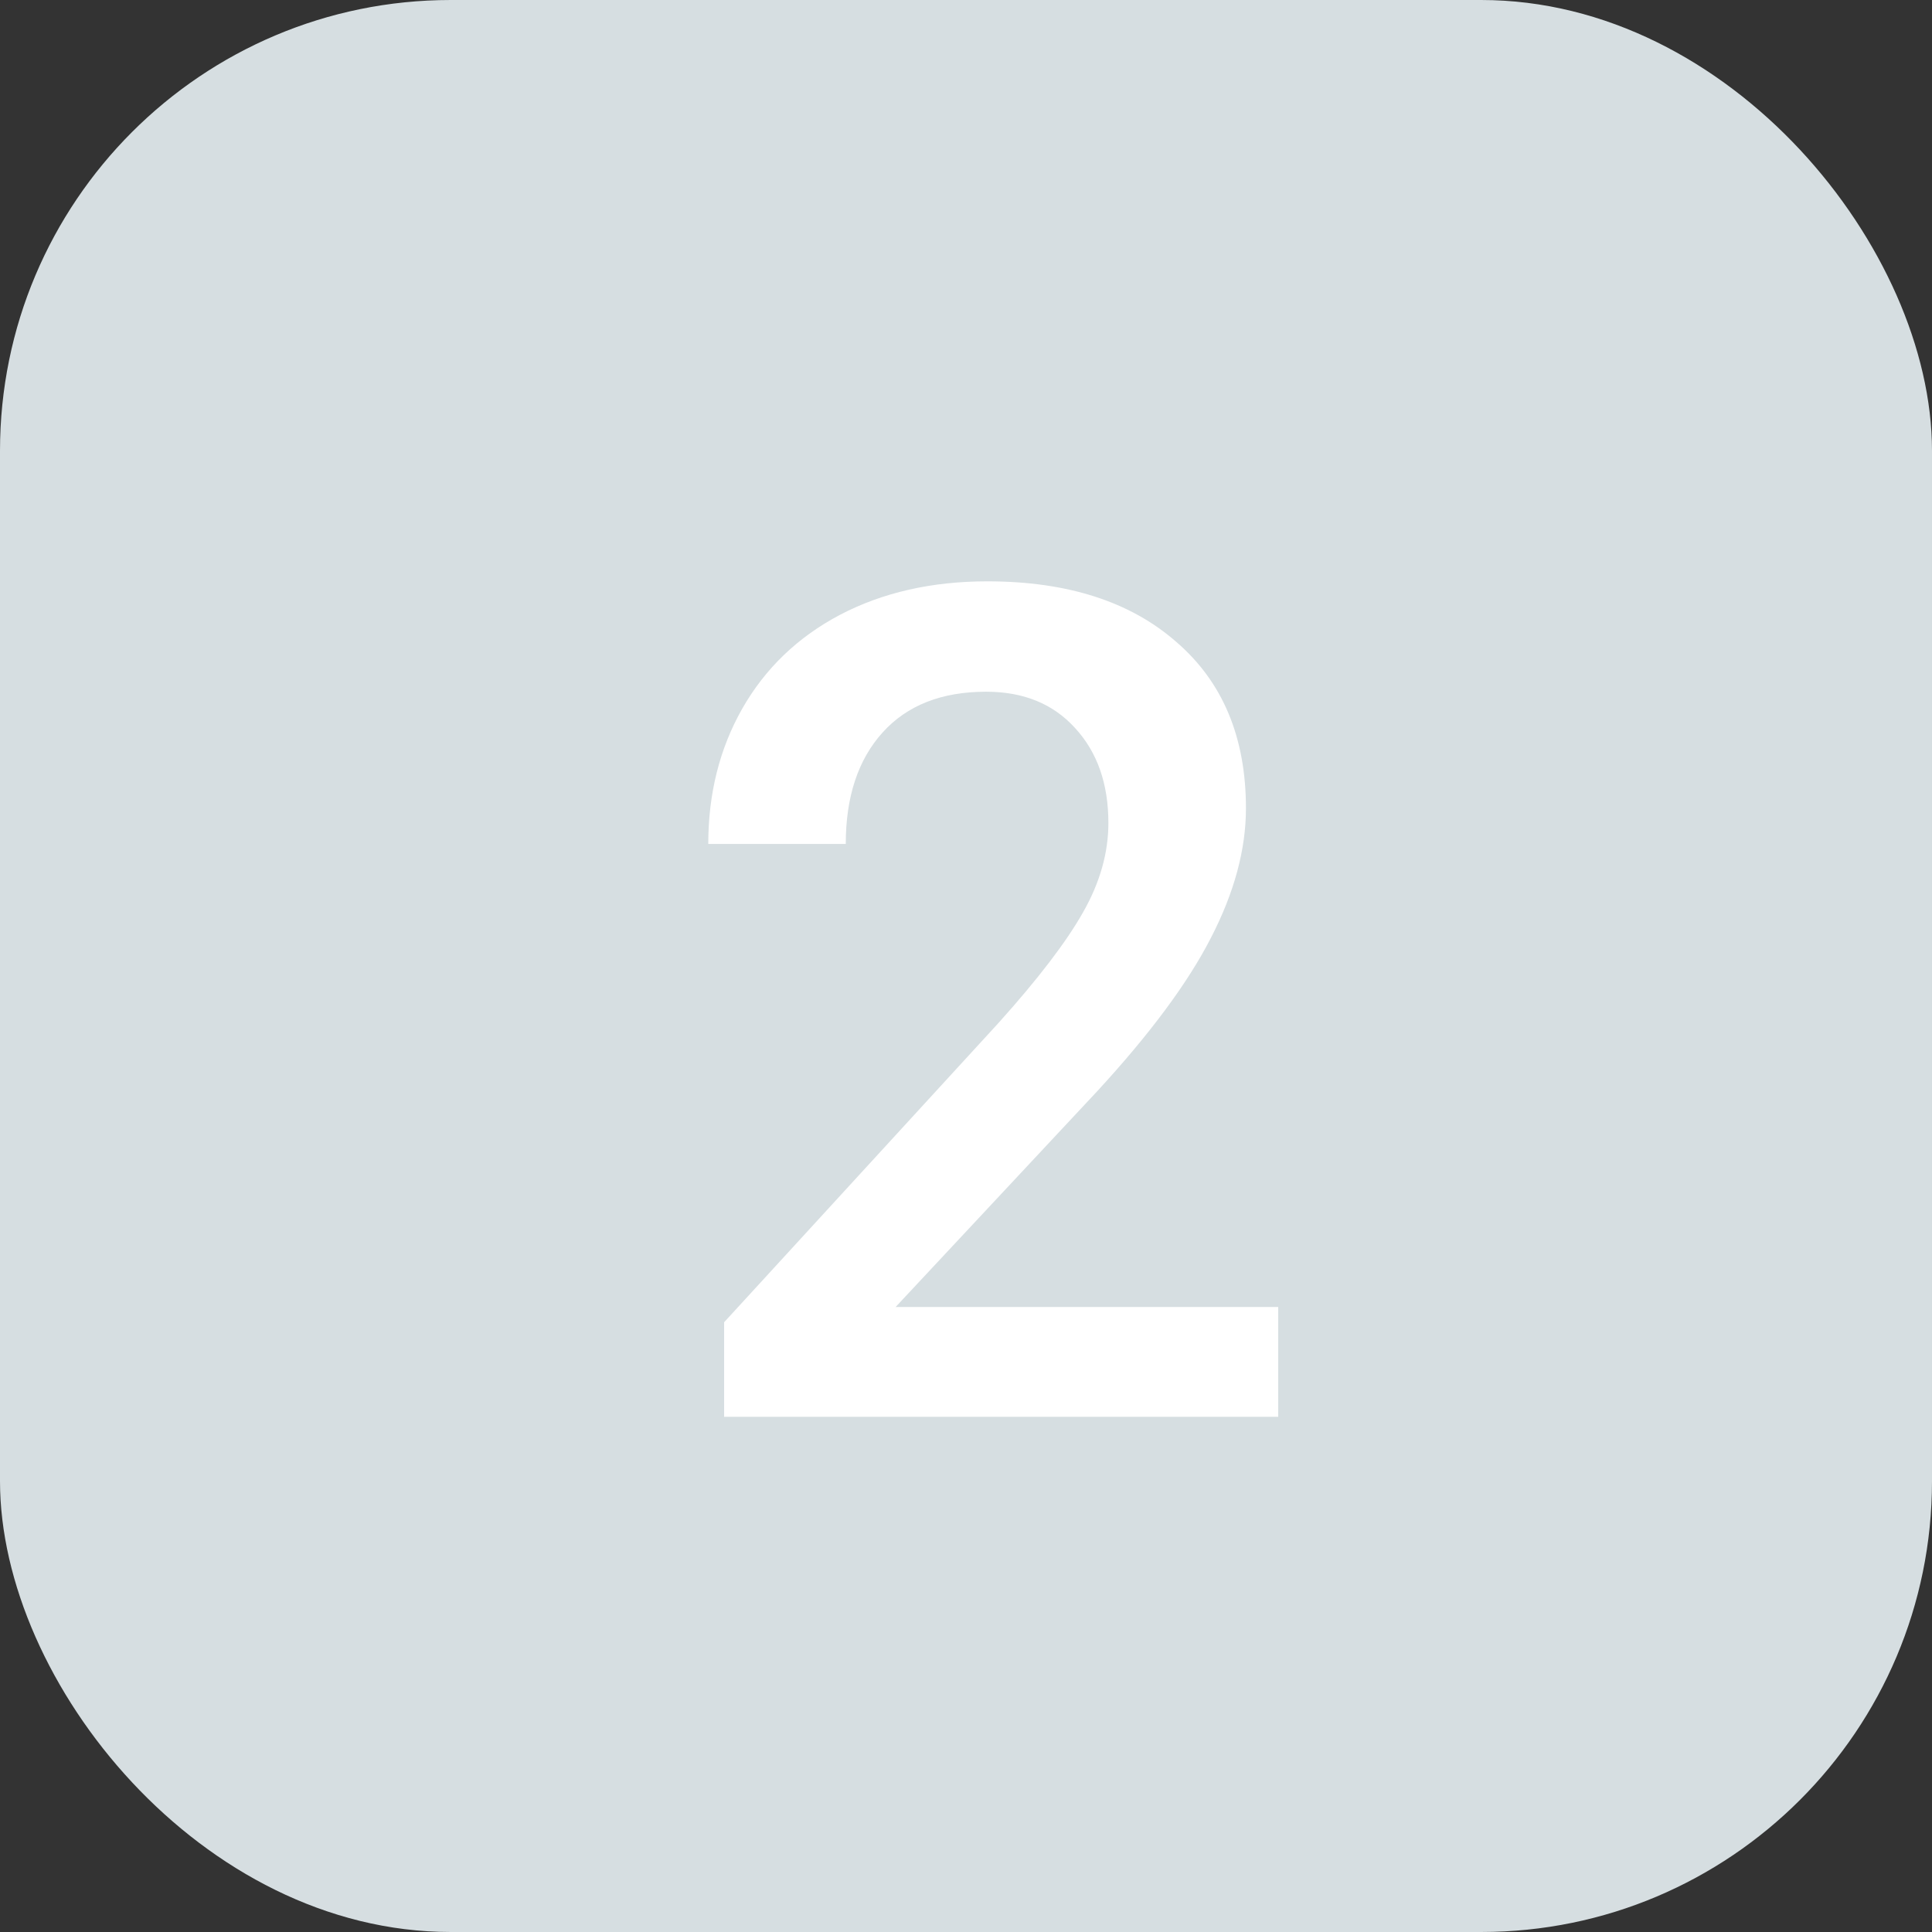<svg width="30" height="30" viewBox="0 0 30 30" fill="none" xmlns="http://www.w3.org/2000/svg">
<rect x="0" y="0" width="30" height="30" fill="#333333" stroke="none"/>
<rect width="30" height="30" rx="7" fill="#D6DEE1"/>
<path d="M19.848 22H11.244V20.532L15.506 15.883C16.122 15.197 16.558 14.626 16.816 14.169C17.08 13.706 17.211 13.243 17.211 12.78C17.211 12.171 17.039 11.679 16.693 11.304C16.353 10.929 15.893 10.741 15.313 10.741C14.622 10.741 14.085 10.952 13.705 11.374C13.324 11.796 13.133 12.373 13.133 13.105H10.998C10.998 12.326 11.173 11.626 11.525 11.005C11.882 10.378 12.389 9.892 13.045 9.546C13.707 9.2 14.469 9.027 15.331 9.027C16.573 9.027 17.551 9.341 18.266 9.968C18.987 10.589 19.347 11.45 19.347 12.552C19.347 13.19 19.166 13.861 18.802 14.565C18.445 15.262 17.856 16.056 17.036 16.946L13.907 20.295H19.848V22Z" fill="white"/>
</svg>
